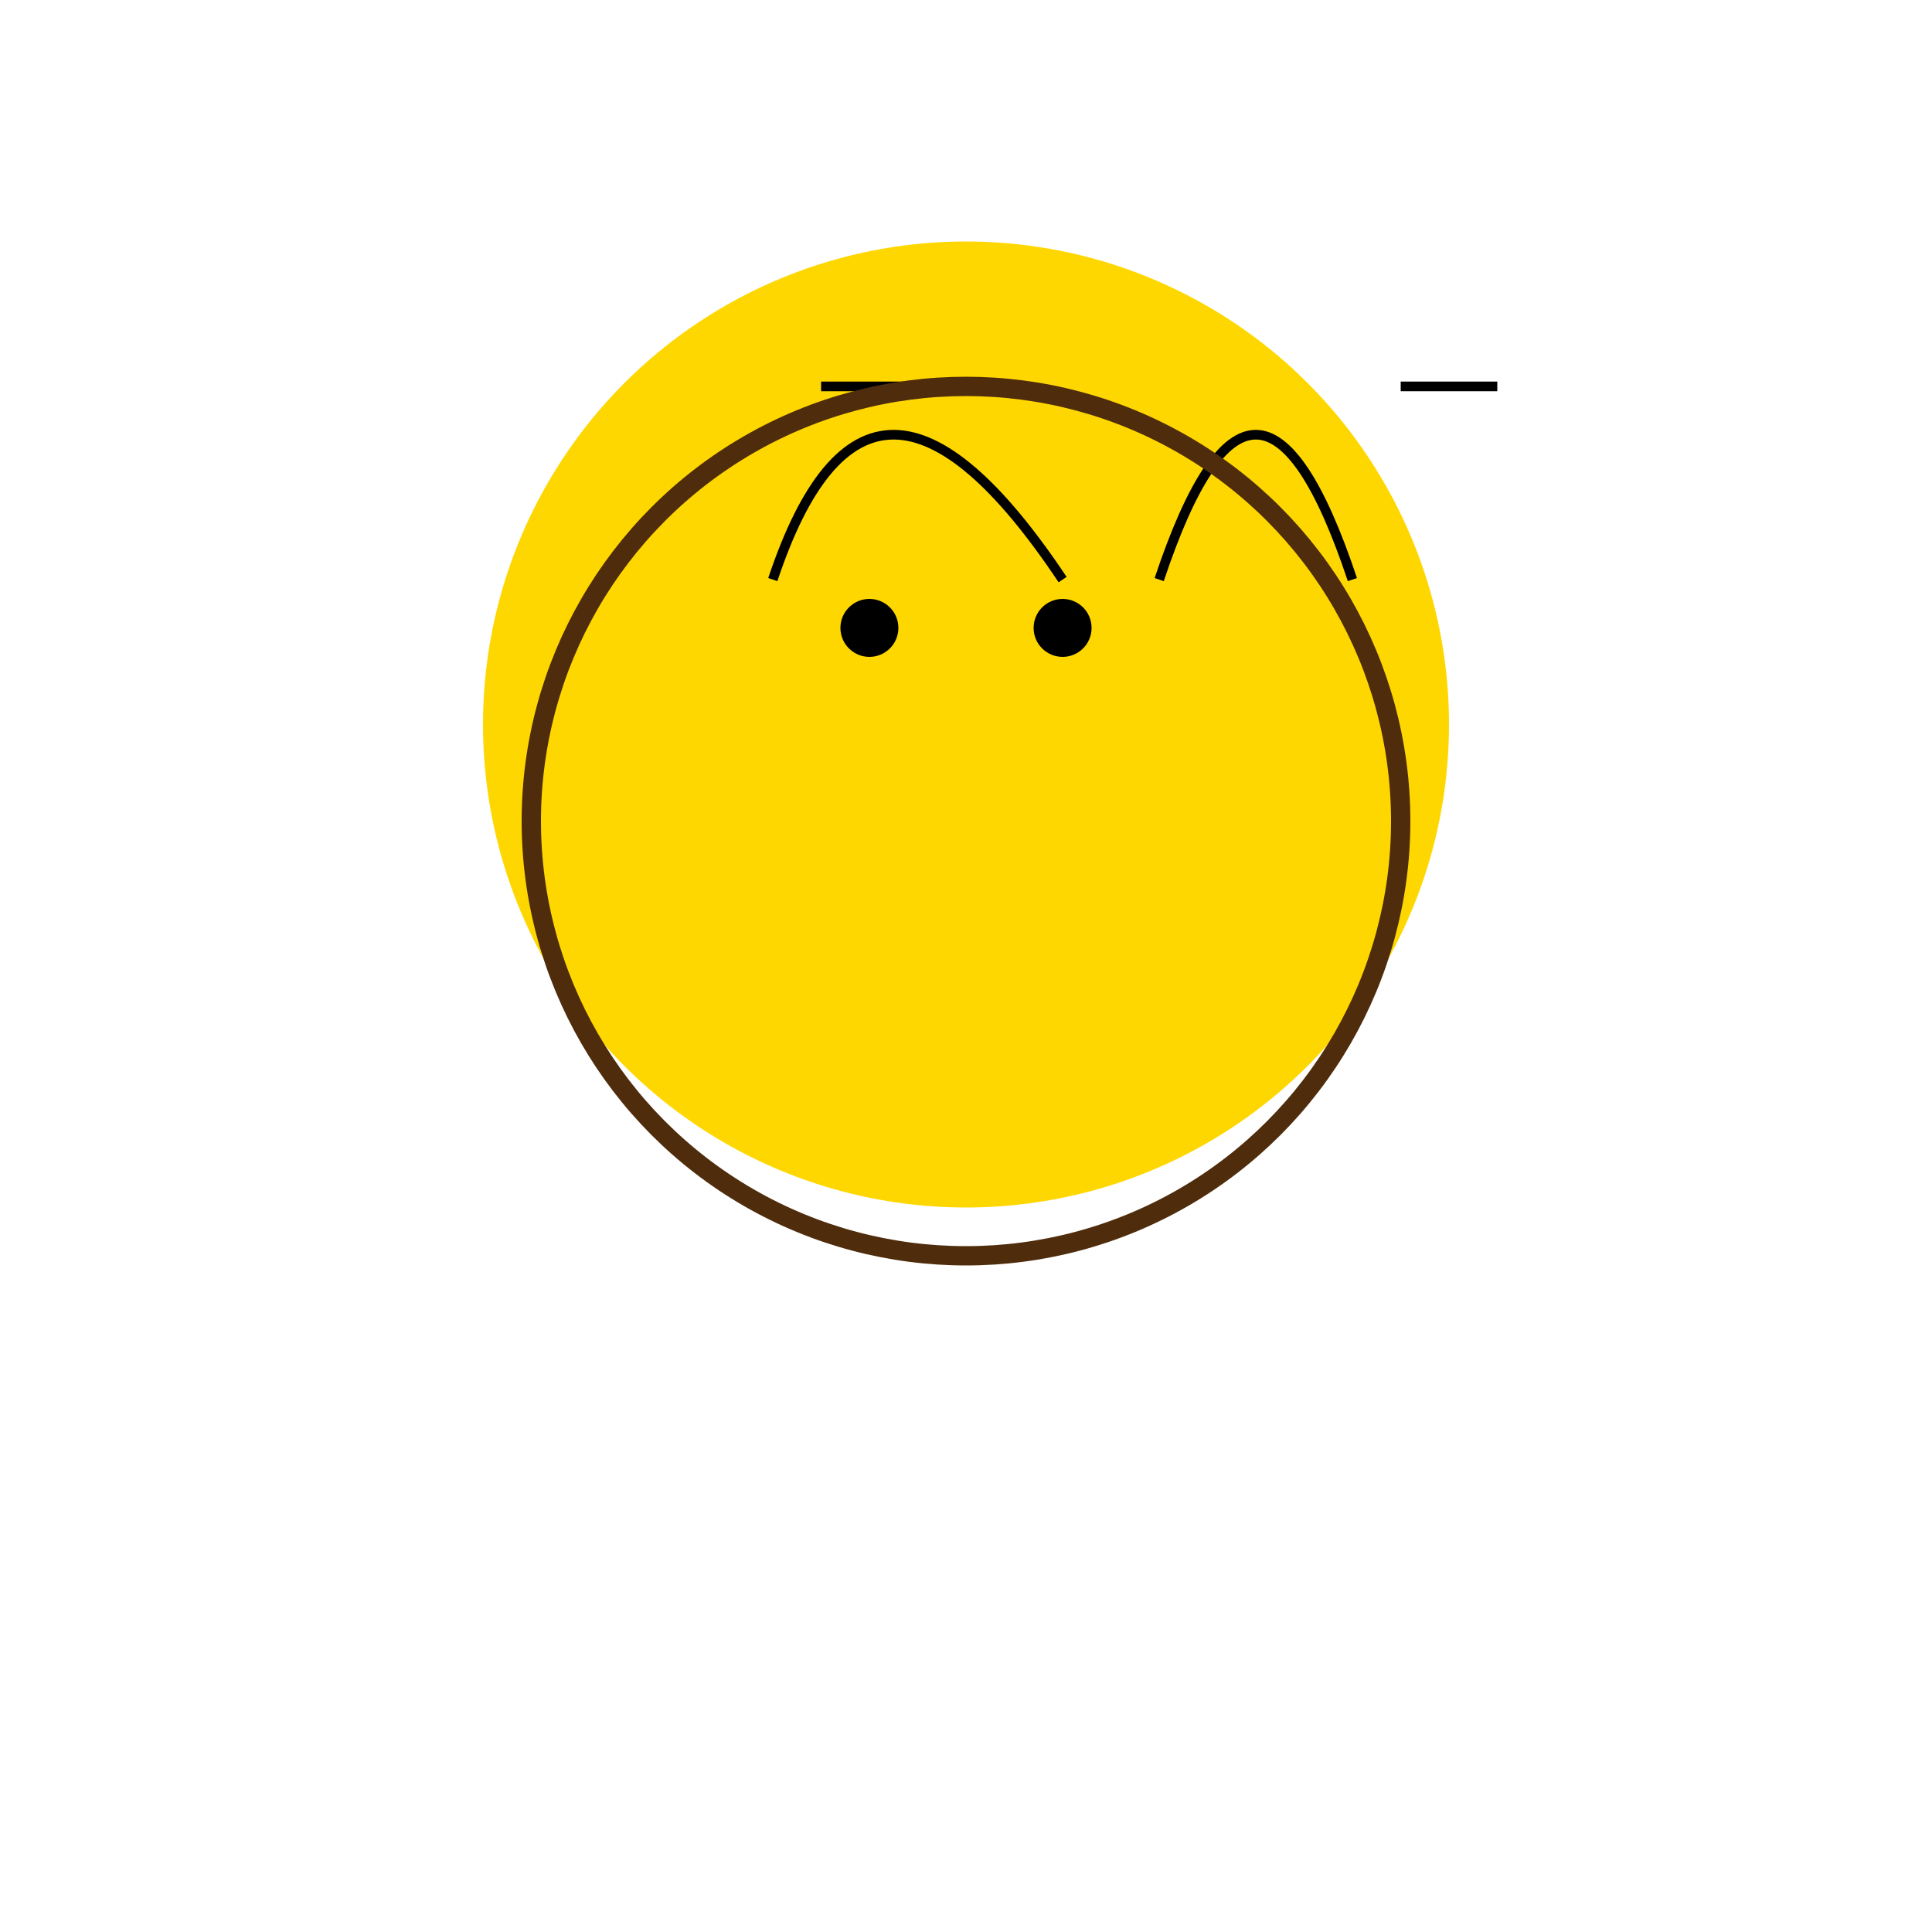 <svg width="200" height="200" xmlns="http://www.w3.org/2000/svg">
  <!-- Body -->
  <circle cx="100" cy="75" r="50" fill="gold"/>

  <!-- Wings -->
  <path d="M80 60 Q90 30, 110 60" stroke="black" fill="transparent"/>
  <path d="M120 60 Q130 30, 140 60" stroke="black" fill="transparent"/>

  <!-- Antennae -->
  <line x1="85" y1="40" x2="95" y2="40" style="stroke:black;"/>
  <line x1="155" y1="40" x2="145" y2="40" style="stroke:black;"/>

  <!-- Eyes -->
  <circle cx="90" cy="65" r="3" fill="black"/>
  <circle cx="110" cy="65" r="3" fill="black"/>

  <!-- Shadow (optional) -->
  <circle cx="100" cy="85" r="45" stroke="#4f2c0b" stroke-width="2" fill="transparent"/>
</svg>